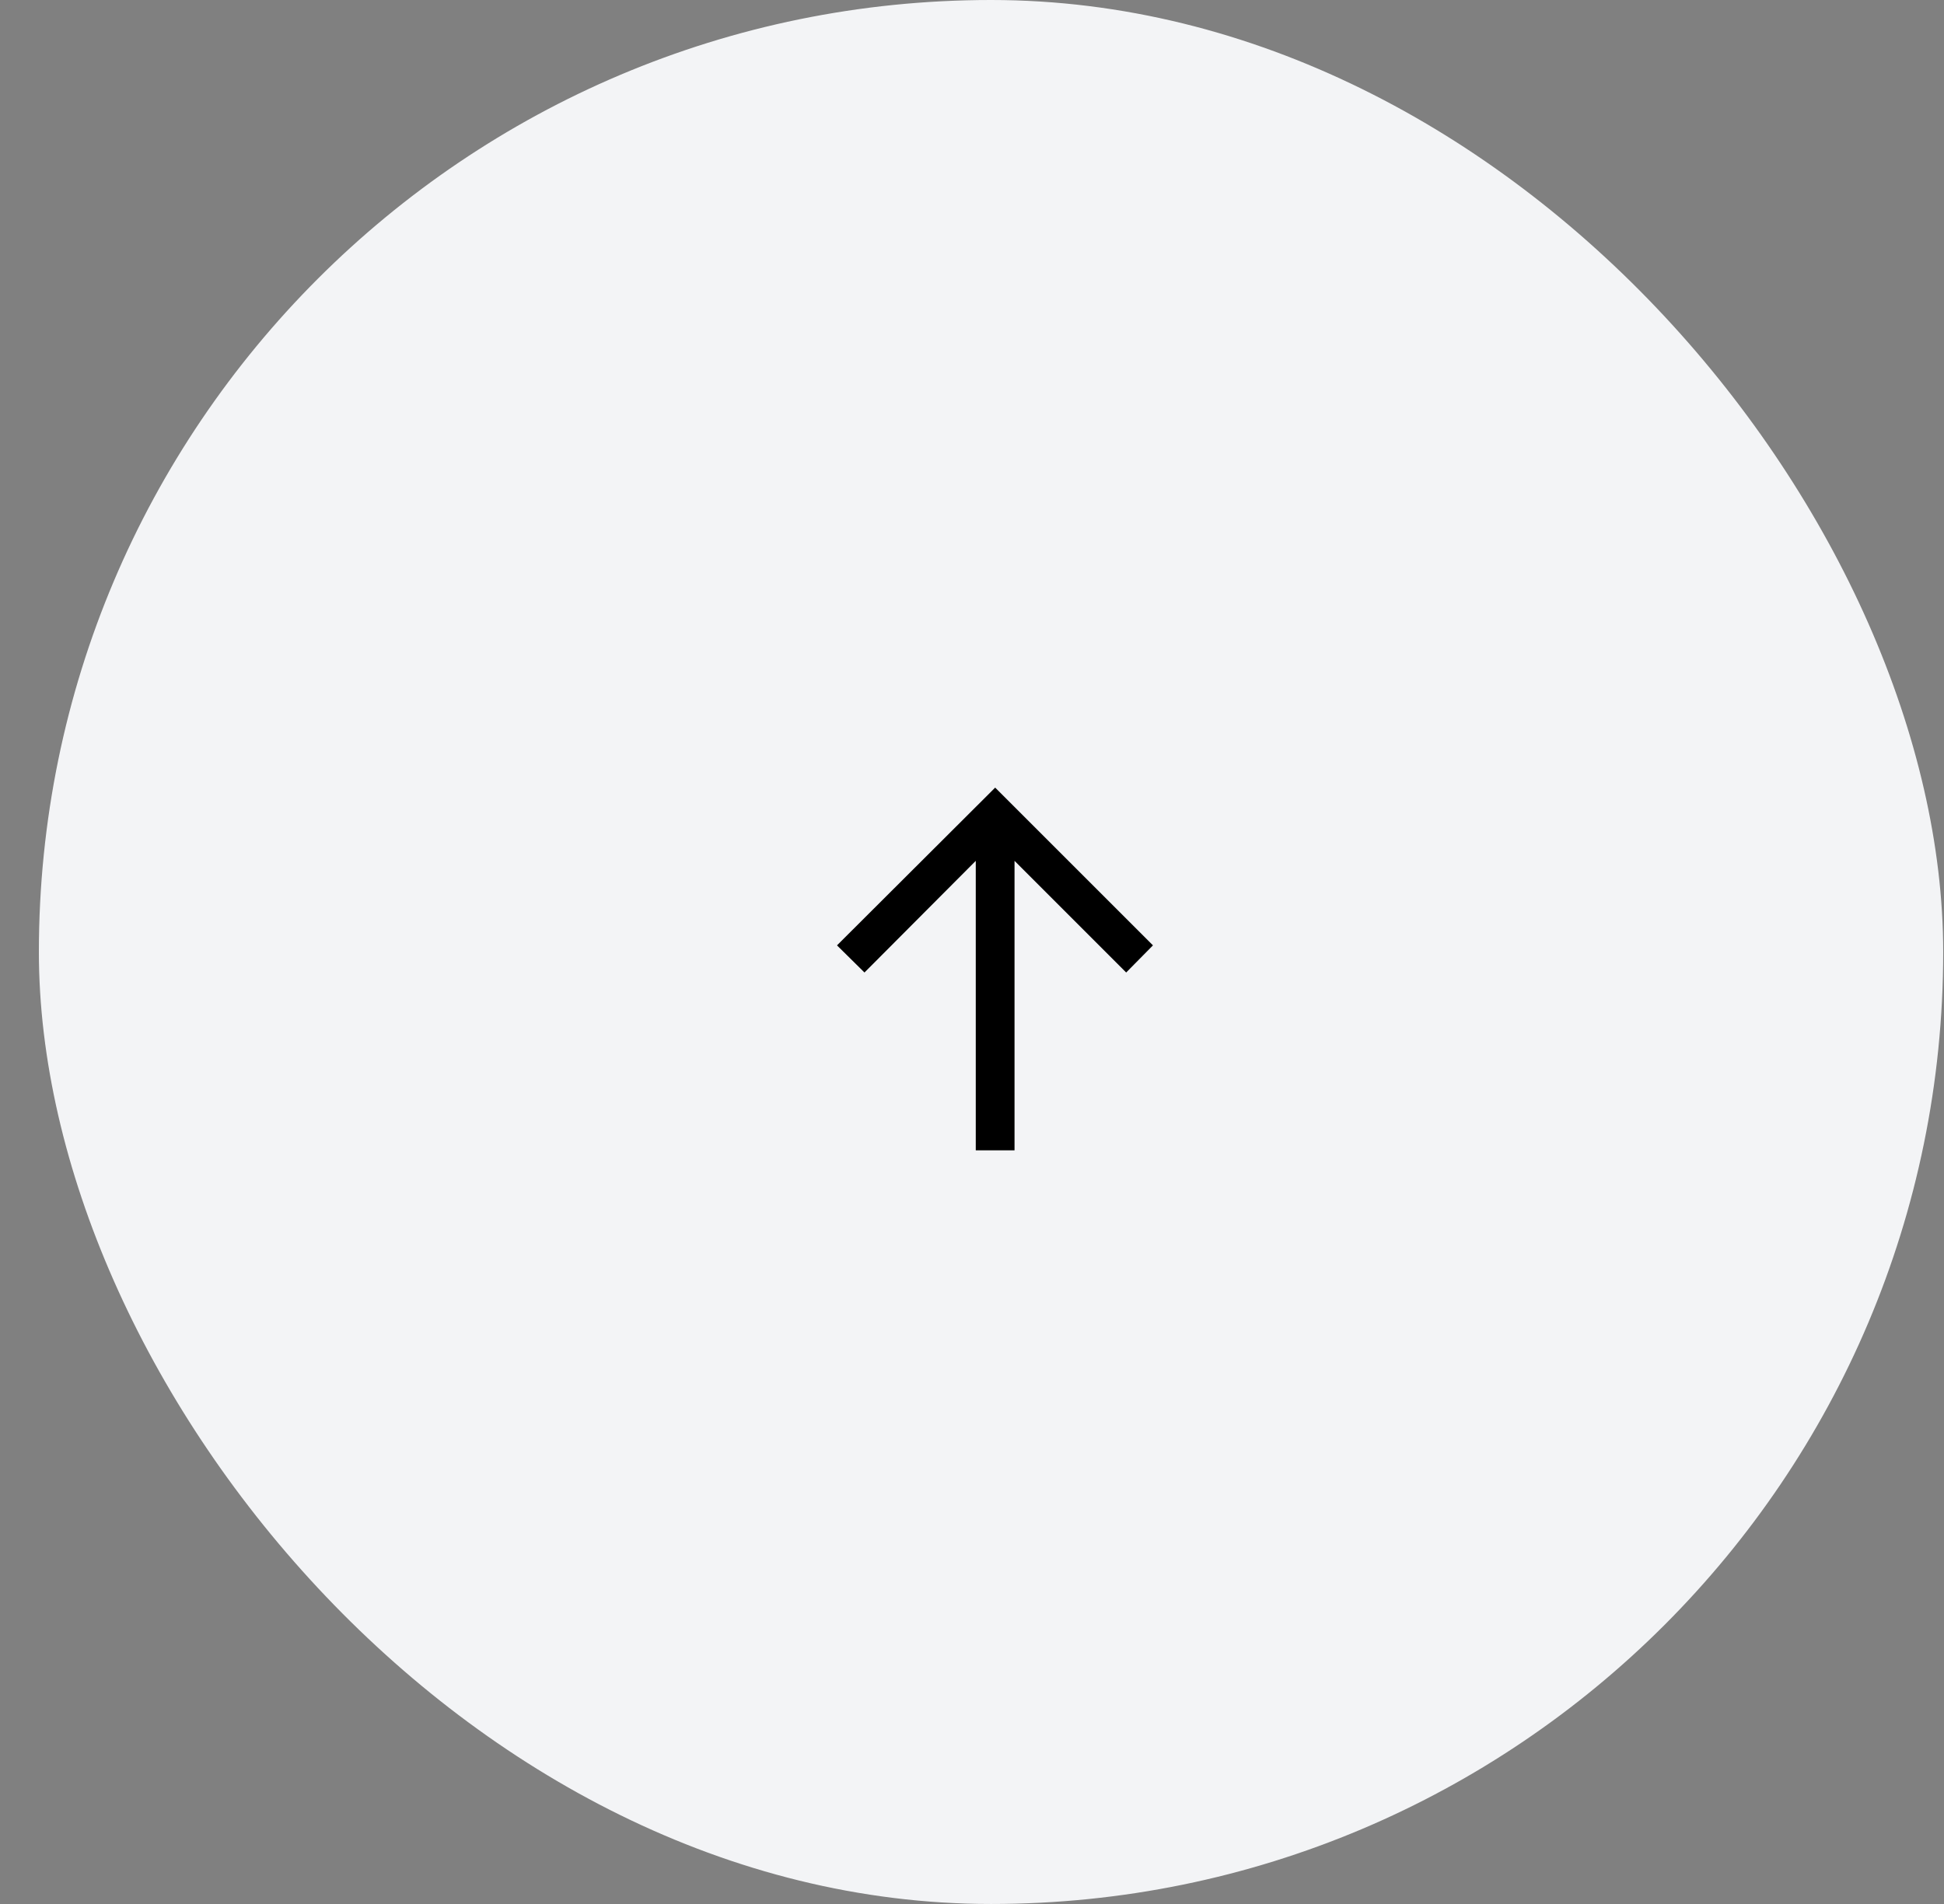 <svg width="49" height="48" viewBox="0 0 49 48" fill="none" xmlns="http://www.w3.org/2000/svg">
<rect x="0" y="0" width="49" height="48" fill="#808080" stroke="none"/>
<rect x="0.98" width="48" height="48" rx="24" fill="#F3F4F6"/>
<path d="M24.595 29V21.702L21.79 24.517L21.097 23.833L25.084 19.856L29.061 23.833L28.386 24.517L25.572 21.702V29H24.595Z" fill="black"/>
</svg>
